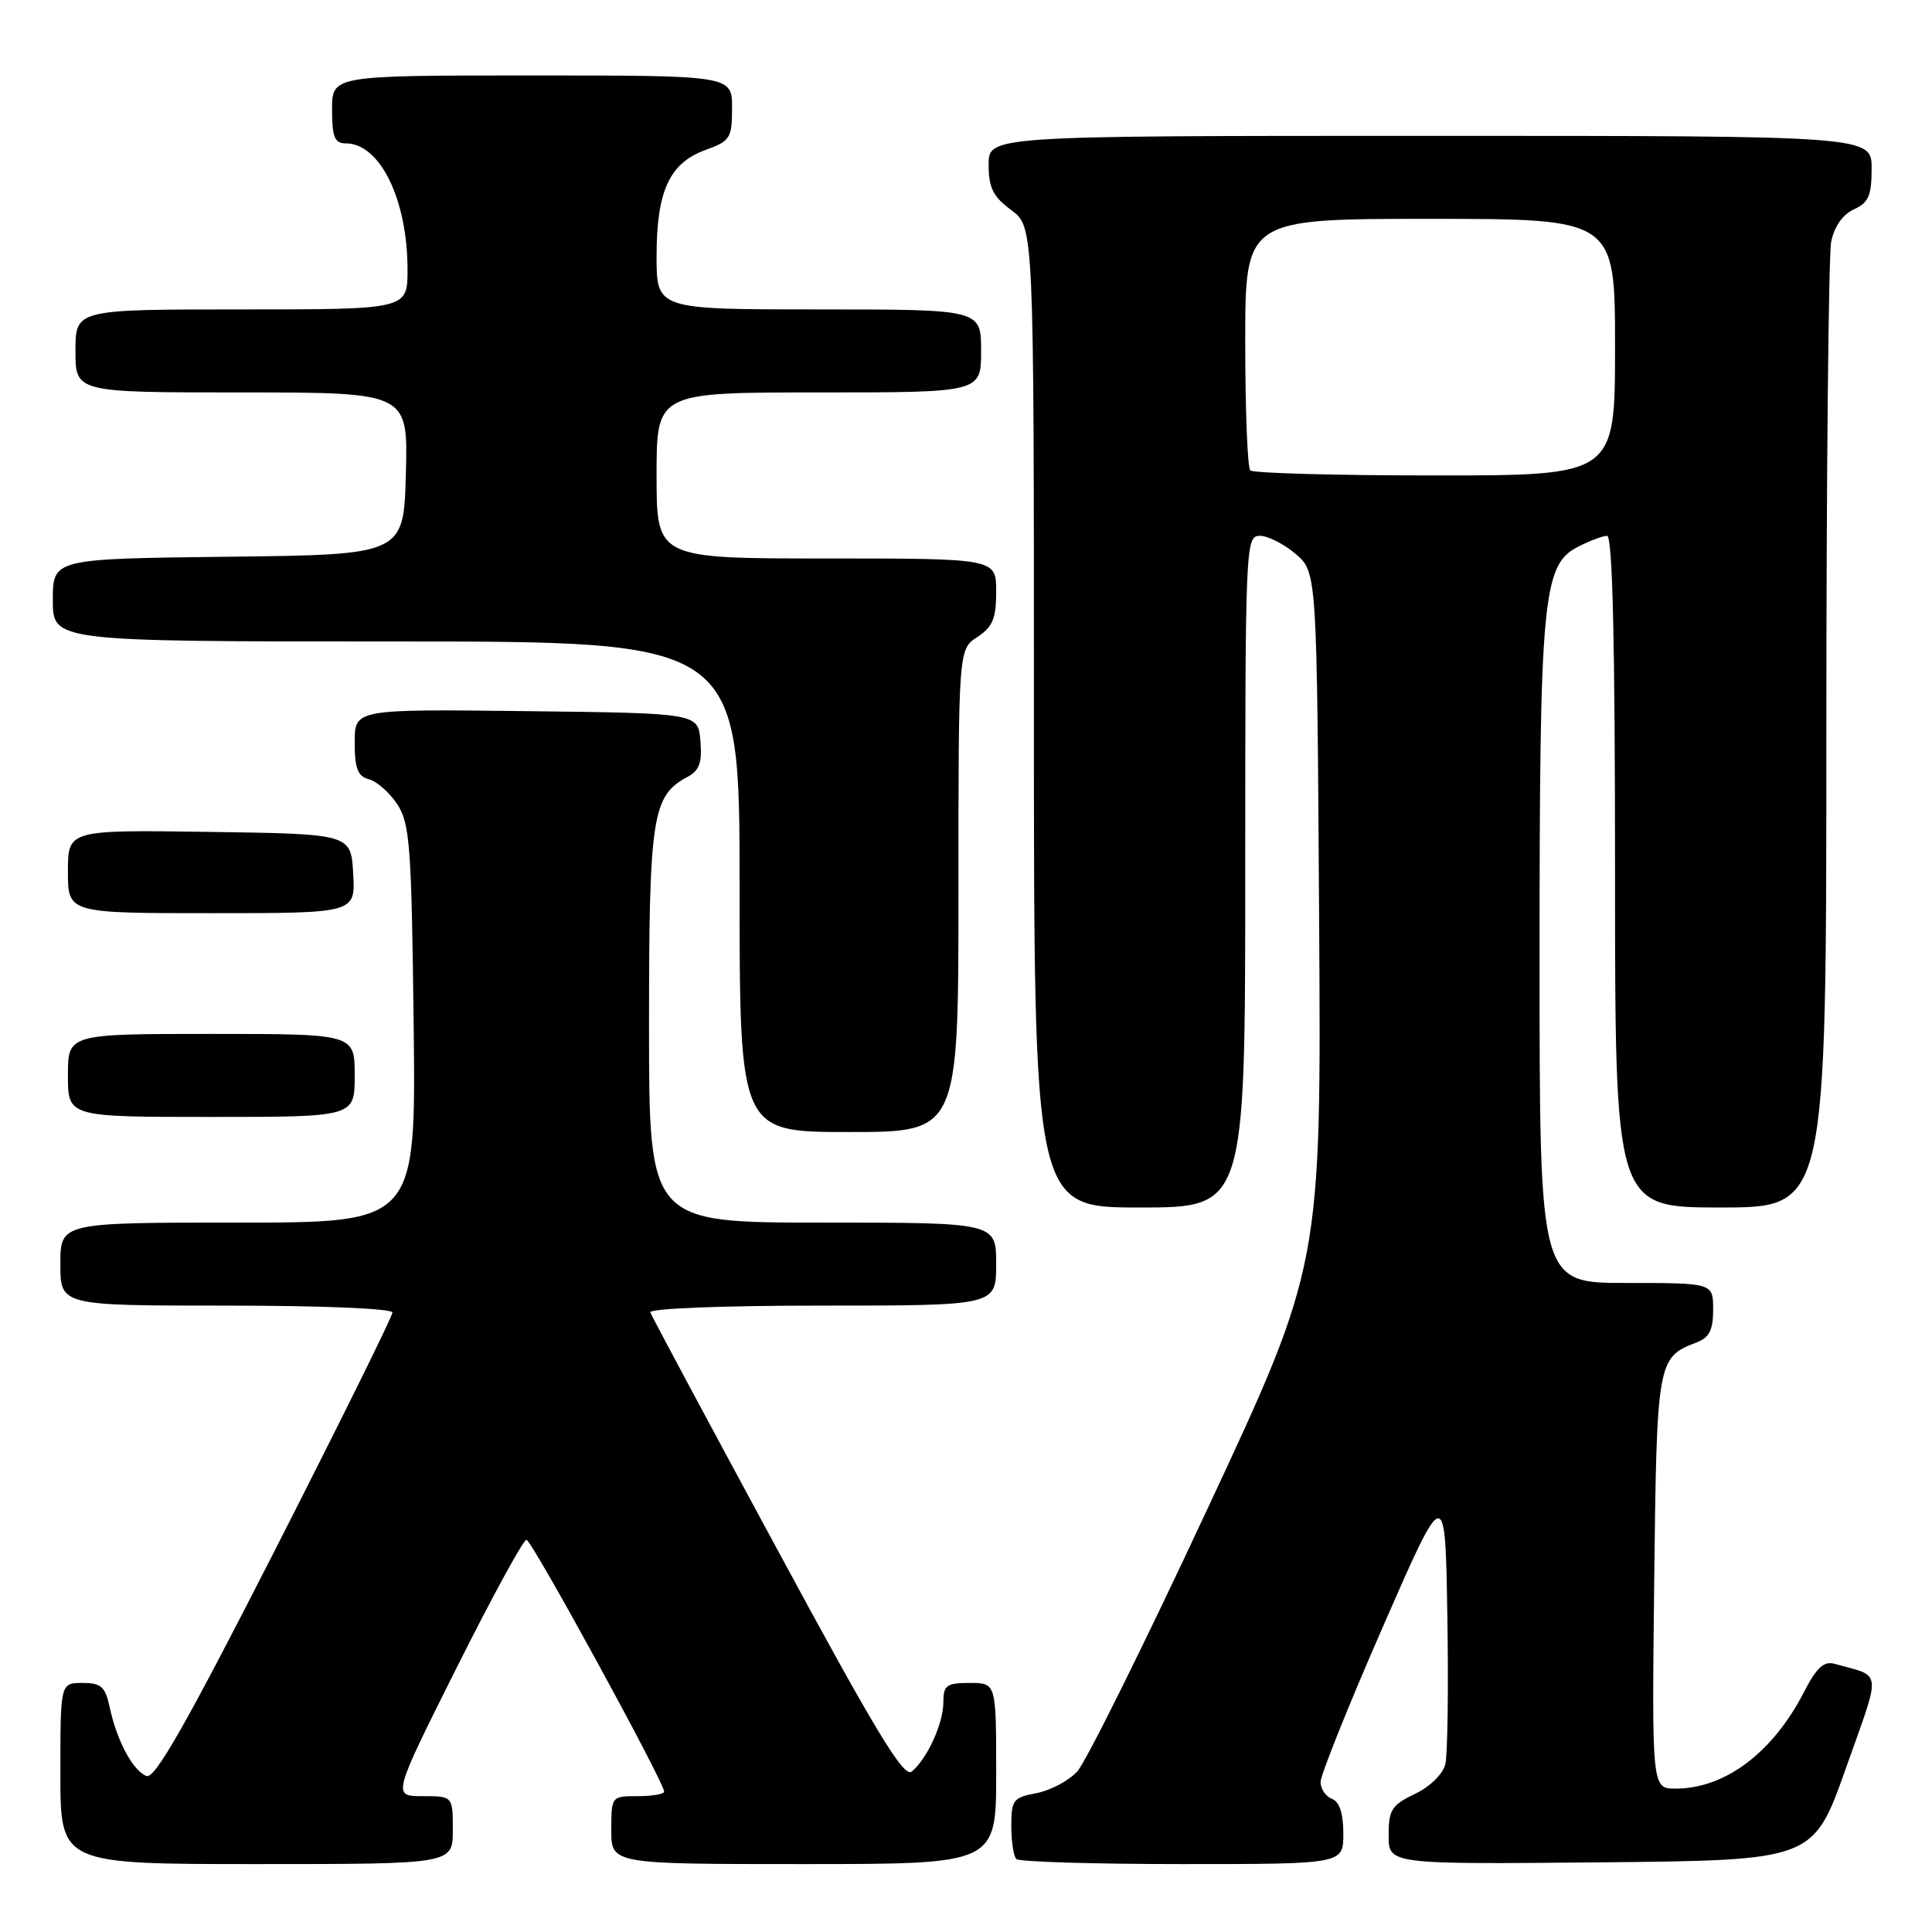 <?xml version="1.0" encoding="UTF-8" standalone="no"?>
<!DOCTYPE svg PUBLIC "-//W3C//DTD SVG 1.1//EN" "http://www.w3.org/Graphics/SVG/1.1/DTD/svg11.dtd" >
<svg xmlns="http://www.w3.org/2000/svg" xmlns:xlink="http://www.w3.org/1999/xlink" version="1.1" viewBox="0 0 256 256">
 <g >
 <path fill="currentColor"
d=" M 60.00 242.50 C 60.00 238.00 60.00 238.00 55.99 238.00 C 51.99 238.00 51.99 238.00 60.50 221.00 C 65.18 211.65 69.35 204.01 69.76 204.03 C 70.46 204.06 88.00 236.14 88.00 237.40 C 88.00 237.73 86.42 238.00 84.50 238.00 C 81.02 238.00 81.00 238.02 81.00 242.50 C 81.00 247.00 81.00 247.00 106.50 247.00 C 132.00 247.00 132.00 247.00 132.00 235.00 C 132.00 223.00 132.00 223.00 128.50 223.00 C 125.42 223.00 125.00 223.30 125.00 225.55 C 125.00 228.36 122.87 233.03 120.81 234.74 C 119.76 235.61 116.09 229.55 103.00 205.32 C 93.92 188.54 86.35 174.40 86.17 173.90 C 85.97 173.38 95.59 173.00 108.92 173.00 C 132.00 173.00 132.00 173.00 132.00 167.50 C 132.00 162.00 132.00 162.00 109.00 162.00 C 86.00 162.00 86.00 162.00 86.00 135.95 C 86.00 108.18 86.42 105.45 91.07 102.96 C 92.67 102.11 93.05 101.06 92.81 98.18 C 92.50 94.50 92.50 94.50 69.75 94.23 C 47.00 93.96 47.00 93.96 47.00 98.36 C 47.00 101.85 47.40 102.87 48.90 103.26 C 49.94 103.54 51.63 105.03 52.65 106.58 C 54.31 109.12 54.53 112.11 54.81 135.70 C 55.12 162.00 55.12 162.00 31.56 162.00 C 8.00 162.00 8.00 162.00 8.00 167.50 C 8.00 173.00 8.00 173.00 30.00 173.00 C 42.73 173.00 52.00 173.39 52.00 173.92 C 52.00 174.43 45.00 188.58 36.45 205.37 C 24.71 228.39 20.53 235.76 19.41 235.33 C 17.62 234.64 15.49 230.68 14.54 226.25 C 13.95 223.48 13.41 223.00 10.92 223.00 C 8.00 223.00 8.00 223.00 8.00 235.00 C 8.00 247.00 8.00 247.00 34.00 247.00 C 60.00 247.00 60.00 247.00 60.00 242.50 Z  M 178.00 242.97 C 178.00 240.31 177.49 238.74 176.50 238.36 C 175.68 238.05 174.99 237.05 174.98 236.14 C 174.97 235.24 178.68 225.98 183.23 215.58 C 191.50 196.65 191.50 196.65 191.78 214.08 C 191.94 223.66 191.82 232.53 191.51 233.78 C 191.19 235.08 189.46 236.77 187.47 237.71 C 184.40 239.18 184.00 239.81 184.00 243.20 C 184.00 247.03 184.00 247.03 212.14 246.77 C 240.27 246.50 240.27 246.50 244.59 234.30 C 249.33 220.92 249.48 222.26 243.12 220.47 C 241.67 220.06 240.72 220.94 239.03 224.22 C 234.89 232.25 228.57 237.00 222.04 237.00 C 218.88 237.00 218.88 237.00 219.19 209.65 C 219.52 180.41 219.62 179.86 224.71 177.92 C 226.50 177.24 227.00 176.28 227.00 173.52 C 227.00 170.00 227.00 170.00 215.50 170.00 C 204.00 170.00 204.00 170.00 204.00 127.05 C 204.00 79.33 204.41 74.87 209.04 72.48 C 210.61 71.67 212.37 71.00 212.95 71.00 C 213.67 71.00 214.00 85.10 214.00 115.50 C 214.00 160.00 214.00 160.00 228.00 160.00 C 242.00 160.00 242.00 160.00 242.00 97.62 C 242.00 63.32 242.29 33.80 242.64 32.04 C 243.05 30.02 244.16 28.43 245.64 27.75 C 247.59 26.86 248.00 25.93 248.00 22.34 C 248.00 18.00 248.00 18.00 189.50 18.00 C 131.00 18.00 131.00 18.00 131.00 21.81 C 131.00 24.89 131.58 26.05 134.00 27.84 C 137.00 30.06 137.00 30.06 137.00 95.03 C 137.00 160.00 137.00 160.00 151.00 160.00 C 165.00 160.00 165.00 160.00 165.00 115.50 C 165.00 72.09 165.05 71.00 166.94 71.00 C 168.01 71.00 170.15 72.09 171.69 73.41 C 174.50 75.83 174.50 75.83 174.79 121.73 C 175.08 167.64 175.08 167.64 159.93 200.07 C 151.61 217.91 143.87 233.51 142.74 234.73 C 141.61 235.96 139.18 237.25 137.34 237.60 C 134.26 238.17 134.00 238.52 134.00 241.94 C 134.00 243.99 134.30 245.97 134.67 246.33 C 135.03 246.70 144.93 247.00 156.67 247.00 C 178.00 247.00 178.00 247.00 178.00 242.97 Z  M 127.00 118.02 C 127.00 86.05 127.00 86.05 129.50 84.41 C 131.54 83.07 132.00 81.96 132.00 78.38 C 132.00 74.00 132.00 74.00 109.50 74.00 C 87.00 74.00 87.00 74.00 87.00 63.00 C 87.00 52.00 87.00 52.00 108.50 52.00 C 130.00 52.00 130.00 52.00 130.00 46.50 C 130.00 41.00 130.00 41.00 108.50 41.00 C 87.00 41.00 87.00 41.00 87.00 33.95 C 87.00 25.30 88.71 21.60 93.49 19.87 C 96.76 18.68 97.00 18.31 97.00 14.30 C 97.00 10.00 97.00 10.00 70.50 10.00 C 44.00 10.00 44.00 10.00 44.00 14.50 C 44.00 18.19 44.33 19.00 45.83 19.00 C 50.36 19.00 54.00 26.46 54.00 35.74 C 54.00 41.00 54.00 41.00 32.00 41.00 C 10.00 41.00 10.00 41.00 10.00 46.50 C 10.00 52.00 10.00 52.00 32.03 52.00 C 54.07 52.00 54.07 52.00 53.78 62.75 C 53.50 73.50 53.50 73.50 30.25 73.77 C 7.00 74.04 7.00 74.04 7.00 79.52 C 7.00 85.00 7.00 85.00 52.50 85.00 C 98.00 85.00 98.00 85.00 98.00 117.50 C 98.00 150.00 98.00 150.00 112.50 150.00 C 127.00 150.00 127.00 150.00 127.00 118.02 Z  M 47.00 142.50 C 47.00 137.00 47.00 137.00 28.00 137.00 C 9.00 137.00 9.00 137.00 9.00 142.50 C 9.00 148.00 9.00 148.00 28.00 148.00 C 47.00 148.00 47.00 148.00 47.00 142.50 Z  M 46.80 115.75 C 46.50 110.50 46.50 110.50 27.75 110.23 C 9.00 109.96 9.00 109.96 9.00 115.48 C 9.00 121.00 9.00 121.00 28.05 121.00 C 47.10 121.00 47.10 121.00 46.80 115.75 Z  M 165.67 62.33 C 165.30 61.97 165.00 54.32 165.00 45.33 C 165.00 29.00 165.00 29.00 189.50 29.00 C 214.00 29.00 214.00 29.00 214.00 46.00 C 214.00 63.00 214.00 63.00 190.17 63.00 C 177.06 63.00 166.03 62.70 165.67 62.33 Z "/>
</g>
</svg>